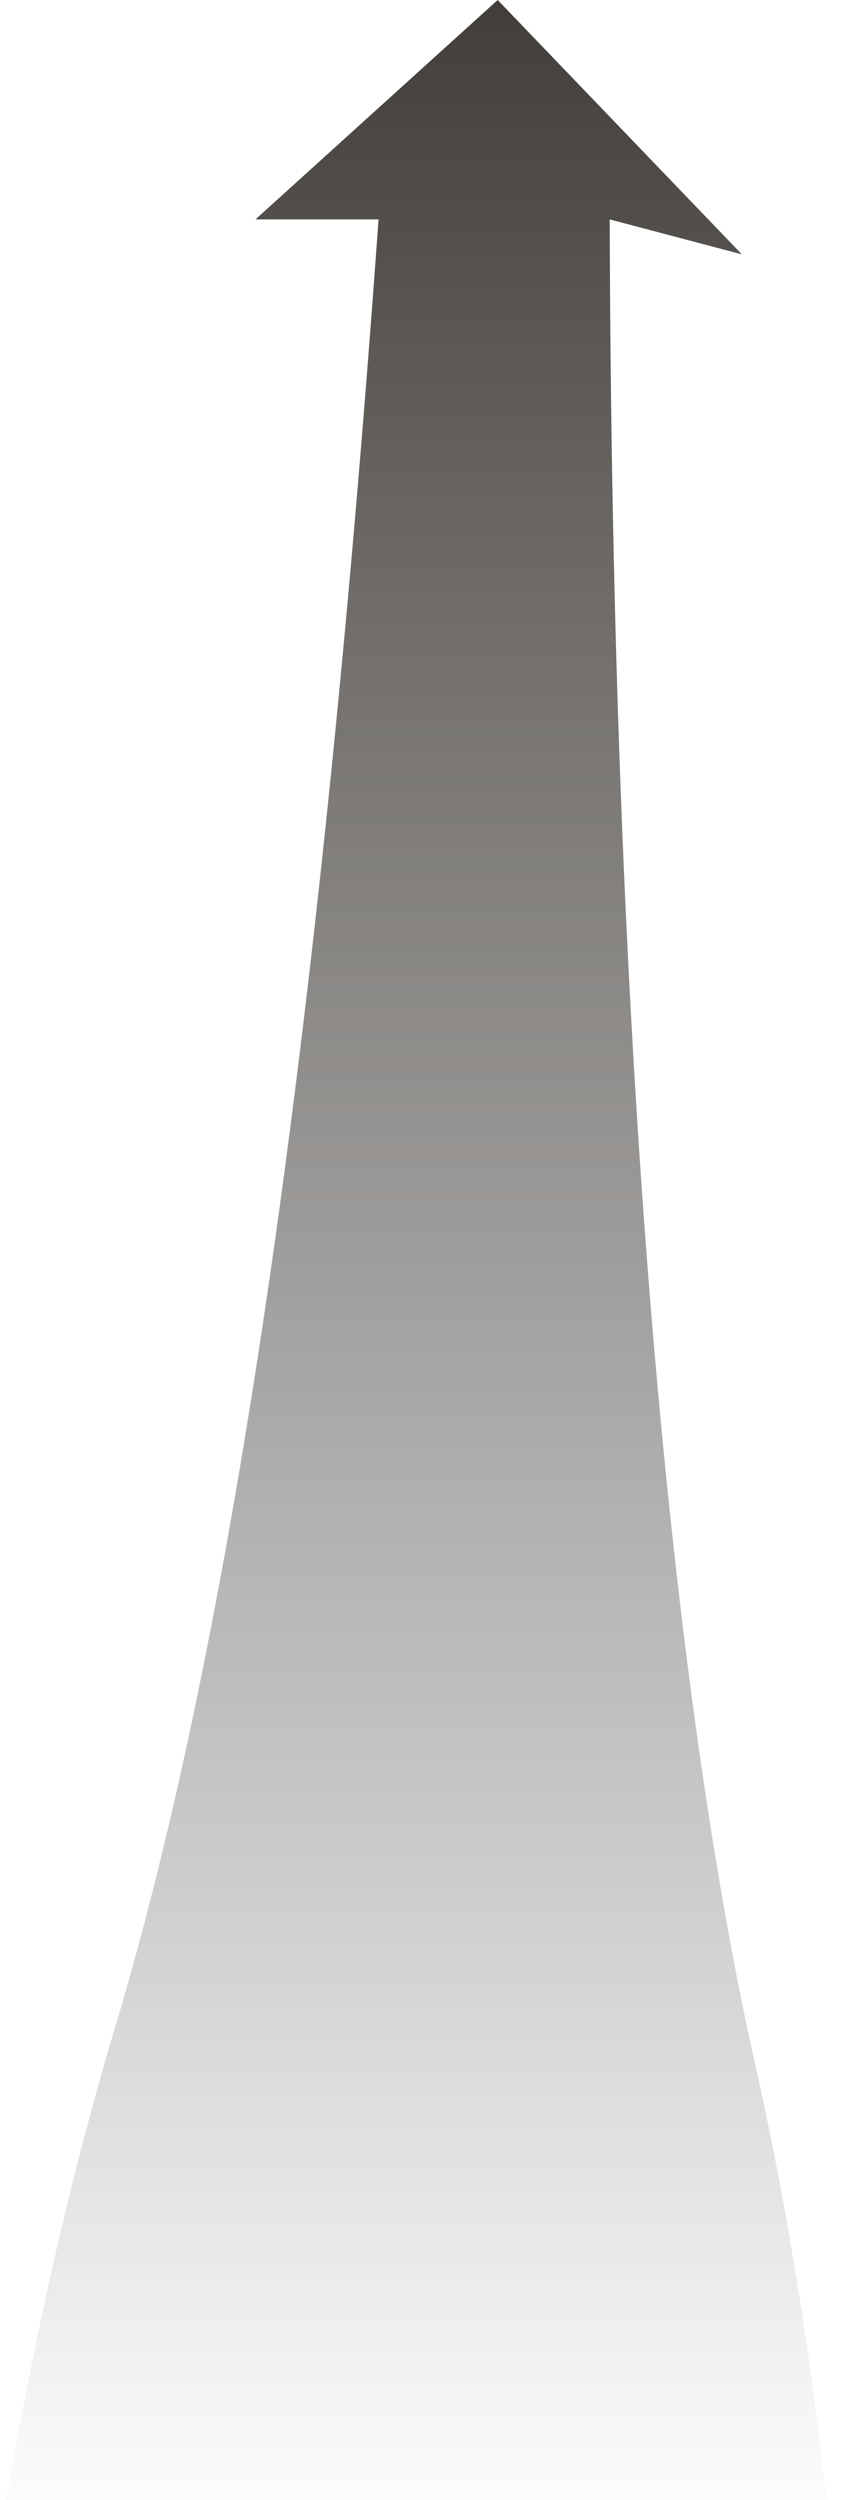 <?xml version="1.0" encoding="UTF-8"?>
<svg width="29px" height="86px" viewBox="0 0 29 86" version="1.1" xmlns="http://www.w3.org/2000/svg" xmlns:xlink="http://www.w3.org/1999/xlink">
    <!-- Generator: Sketch 49.2 (51160) - http://www.bohemiancoding.com/sketch -->
    <title>Panels/Basement/Arrow</title>
    <desc>Created with Sketch.</desc>
    <defs>
        <linearGradient x1="50%" y1="1.355%" x2="50%" y2="70.371%" id="linearGradient-1">
            <stop stop-color="#3D3935" offset="0%"></stop>
            <stop stop-color="#3D3935" stop-opacity="0.977" offset="0%"></stop>
            <stop stop-color="#3D3935" stop-opacity="0" offset="100%"></stop>
        </linearGradient>
    </defs>
    <g id="Symbols" stroke="none" stroke-width="1" fill="none" fill-rule="evenodd">
        <g id="Panels/BasementMap-V2" transform="translate(-1479, -580)" fill="url(#linearGradient-1)">
            <g id="Panels/BasementTexture" transform="translate(132, 16)">
                <path d="M1355.798,571.548 L1360.038,571.548 L1359.999,572.084 C1357.997,599.784 1354.992,620.316 1350.979,633.692 C1346.993,646.979 1344.665,663.771 1344,684.068 L1376.471,685.815 C1377.223,665.525 1376.072,648.612 1373.023,635.079 C1369.953,621.456 1368.066,599.32 1368,571.548 L1372.55,572.75 L1364.141,564 L1355.798,571.548 Z" id="Panels/Basement/Arrow"></path>
            </g>
        </g>
    </g>
</svg>